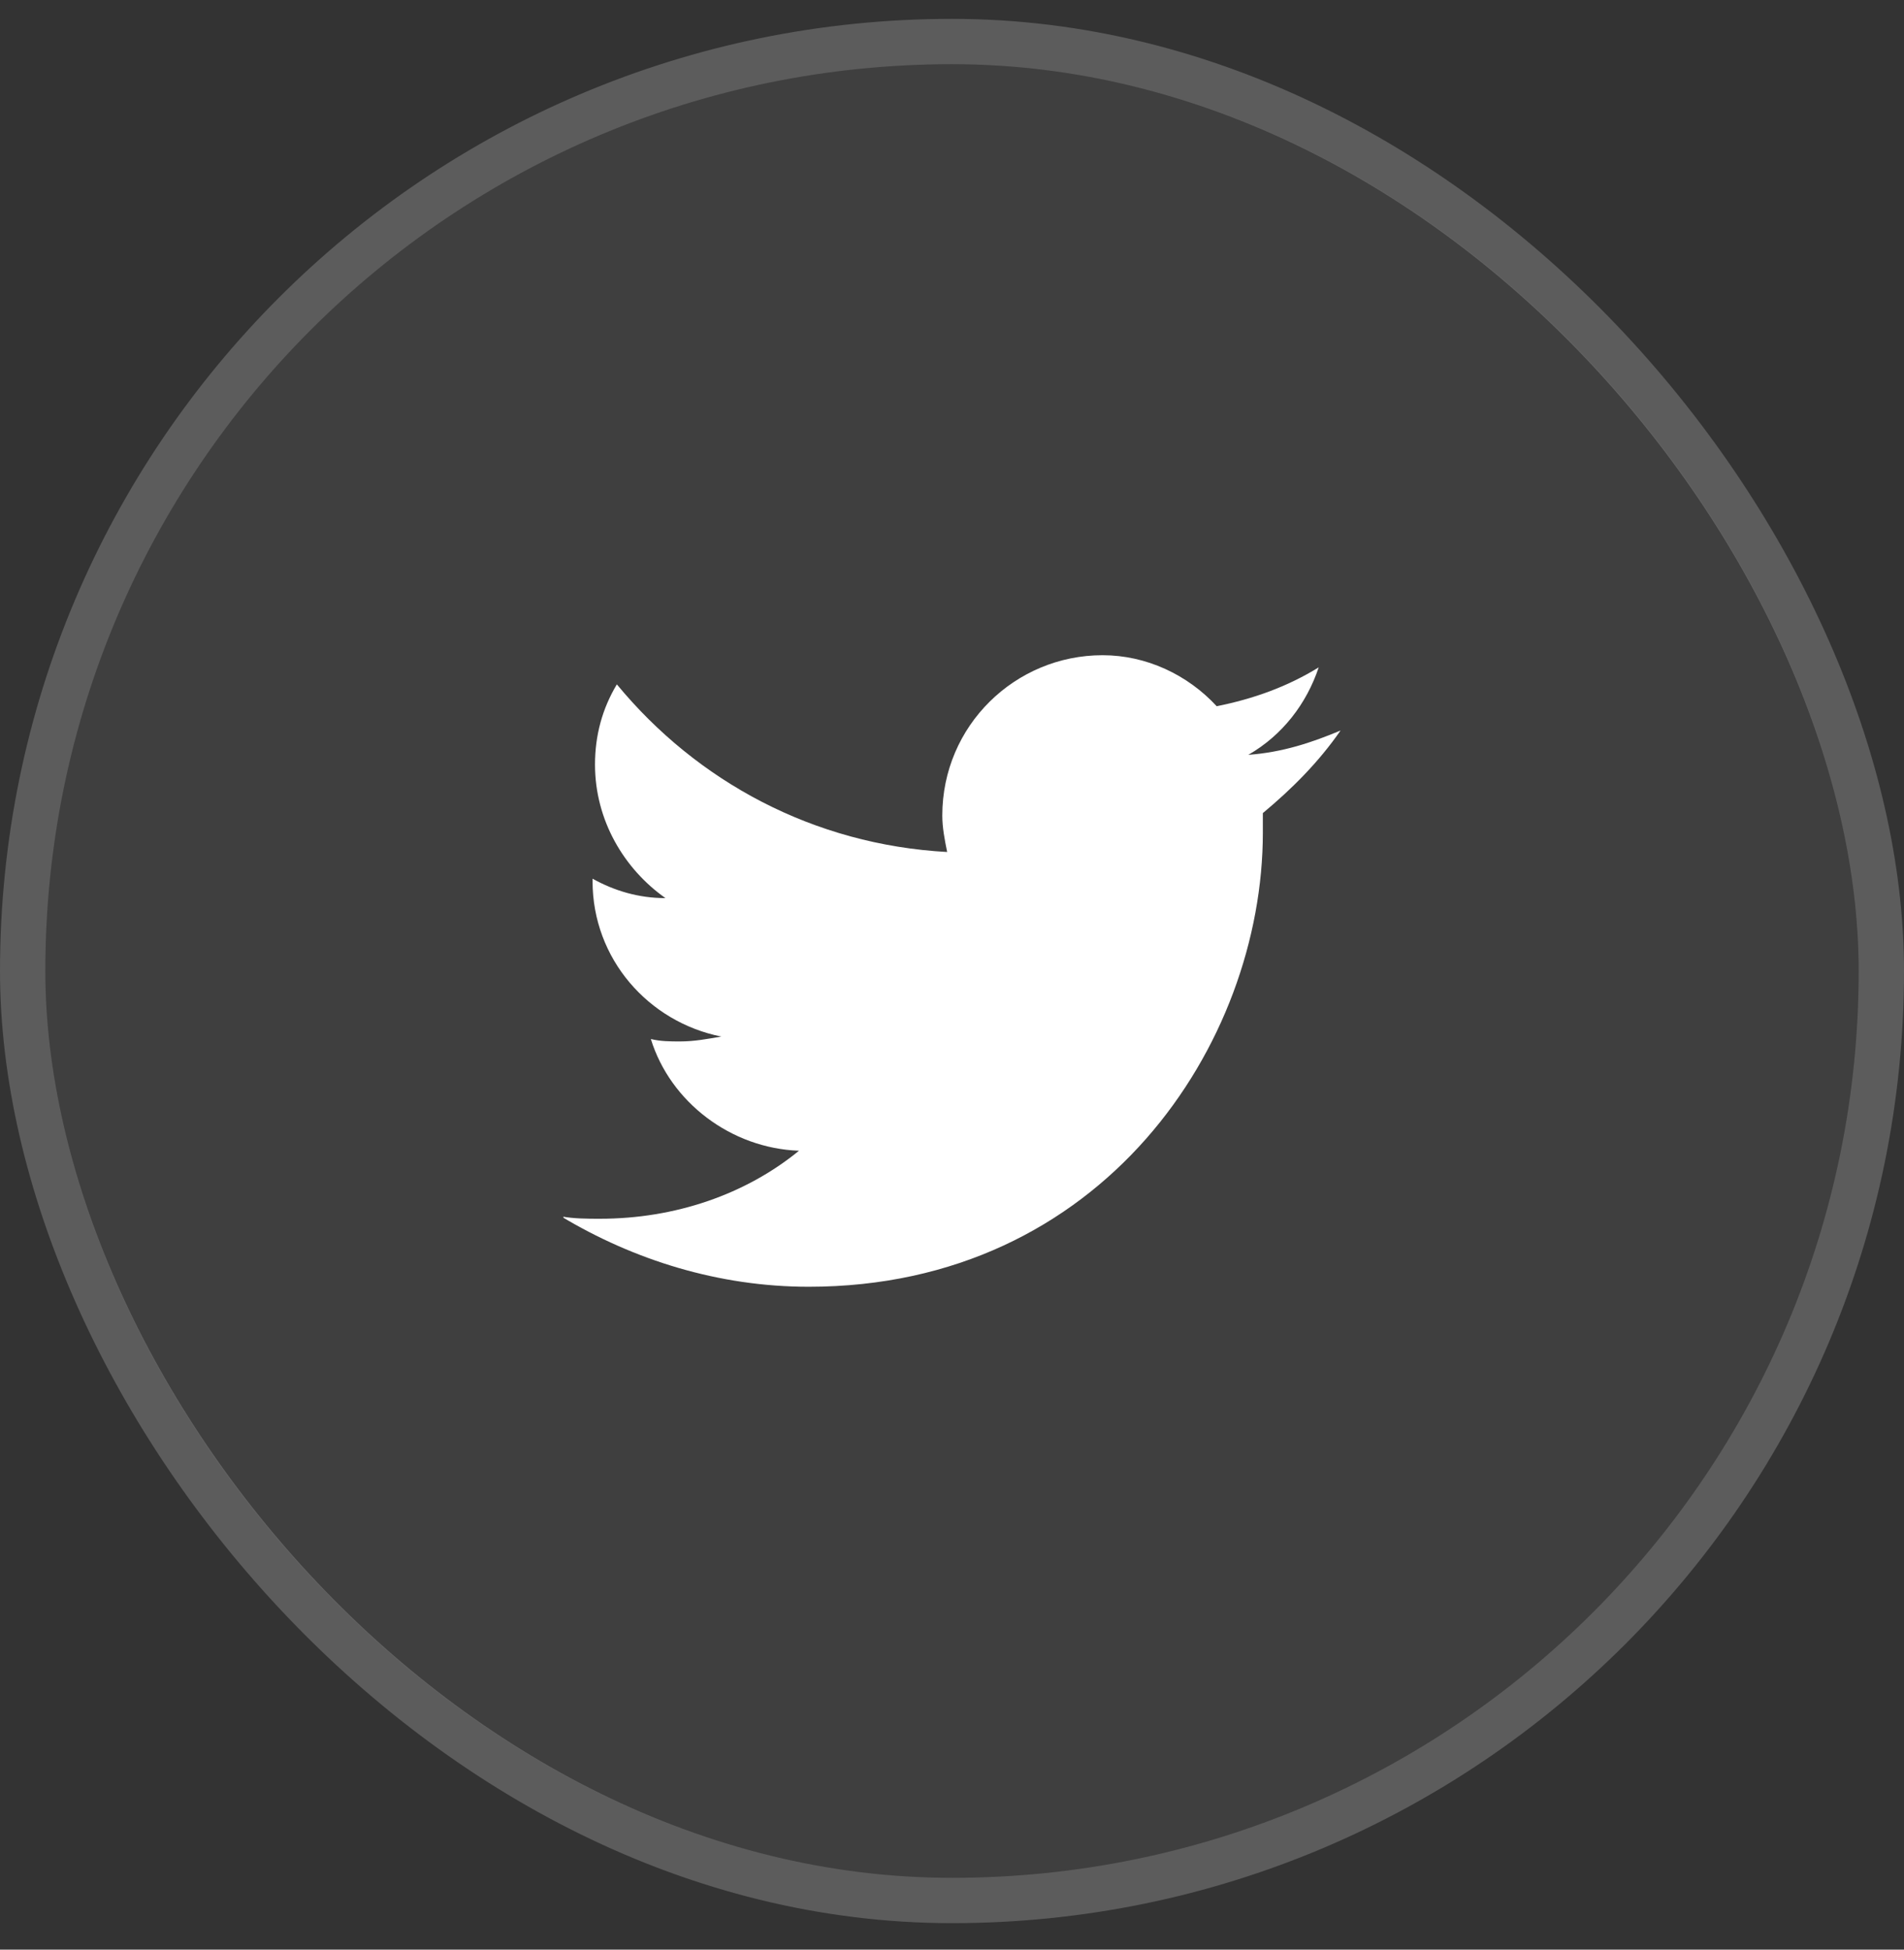 <svg width="42" height="43" viewBox="0 0 42 43" fill="none" xmlns="http://www.w3.org/2000/svg">
<rect x="0" y="0" width="42" height="43" fill="#333333" stroke="none"/>
<rect x="1" y="1.416" width="40" height="40" rx="20" fill="white" fill-opacity="0.06"/>
<rect x="0.5" y="0.916" width="41" height="41" rx="20.5" stroke="white" stroke-opacity="0.2"/>
<g clip-path="url(#clip0_118_535)">
<path d="M29.571 16.112C28.929 16.38 28.286 16.594 27.536 16.648C28.286 16.219 28.821 15.523 29.089 14.719C28.393 15.148 27.643 15.415 26.839 15.576C26.196 14.88 25.286 14.451 24.321 14.451C22.393 14.451 20.786 16.005 20.786 17.987C20.786 18.255 20.839 18.523 20.893 18.791C17.946 18.63 15.375 17.237 13.607 15.094C13.286 15.63 13.125 16.219 13.125 16.862C13.125 18.094 13.768 19.166 14.679 19.808C14.089 19.808 13.554 19.648 13.071 19.38V19.433C13.071 21.148 14.304 22.541 15.911 22.862C15.589 22.916 15.321 22.969 15 22.969C14.786 22.969 14.571 22.969 14.357 22.916C14.786 24.308 16.125 25.326 17.625 25.38C16.446 26.344 14.893 26.88 13.232 26.88C12.964 26.88 12.643 26.88 12.375 26.826C13.982 27.791 15.857 28.38 17.839 28.38C24.321 28.38 27.857 23.023 27.857 18.362C27.857 18.201 27.857 18.041 27.857 17.933C28.5 17.398 29.089 16.808 29.571 16.112Z" fill="white"/>
</g>
<defs>
<clipPath id="clip0_118_535">
<rect width="17.143" height="17.143" fill="white" transform="translate(12.428 12.844)"/>
</clipPath>
</defs>
</svg>
